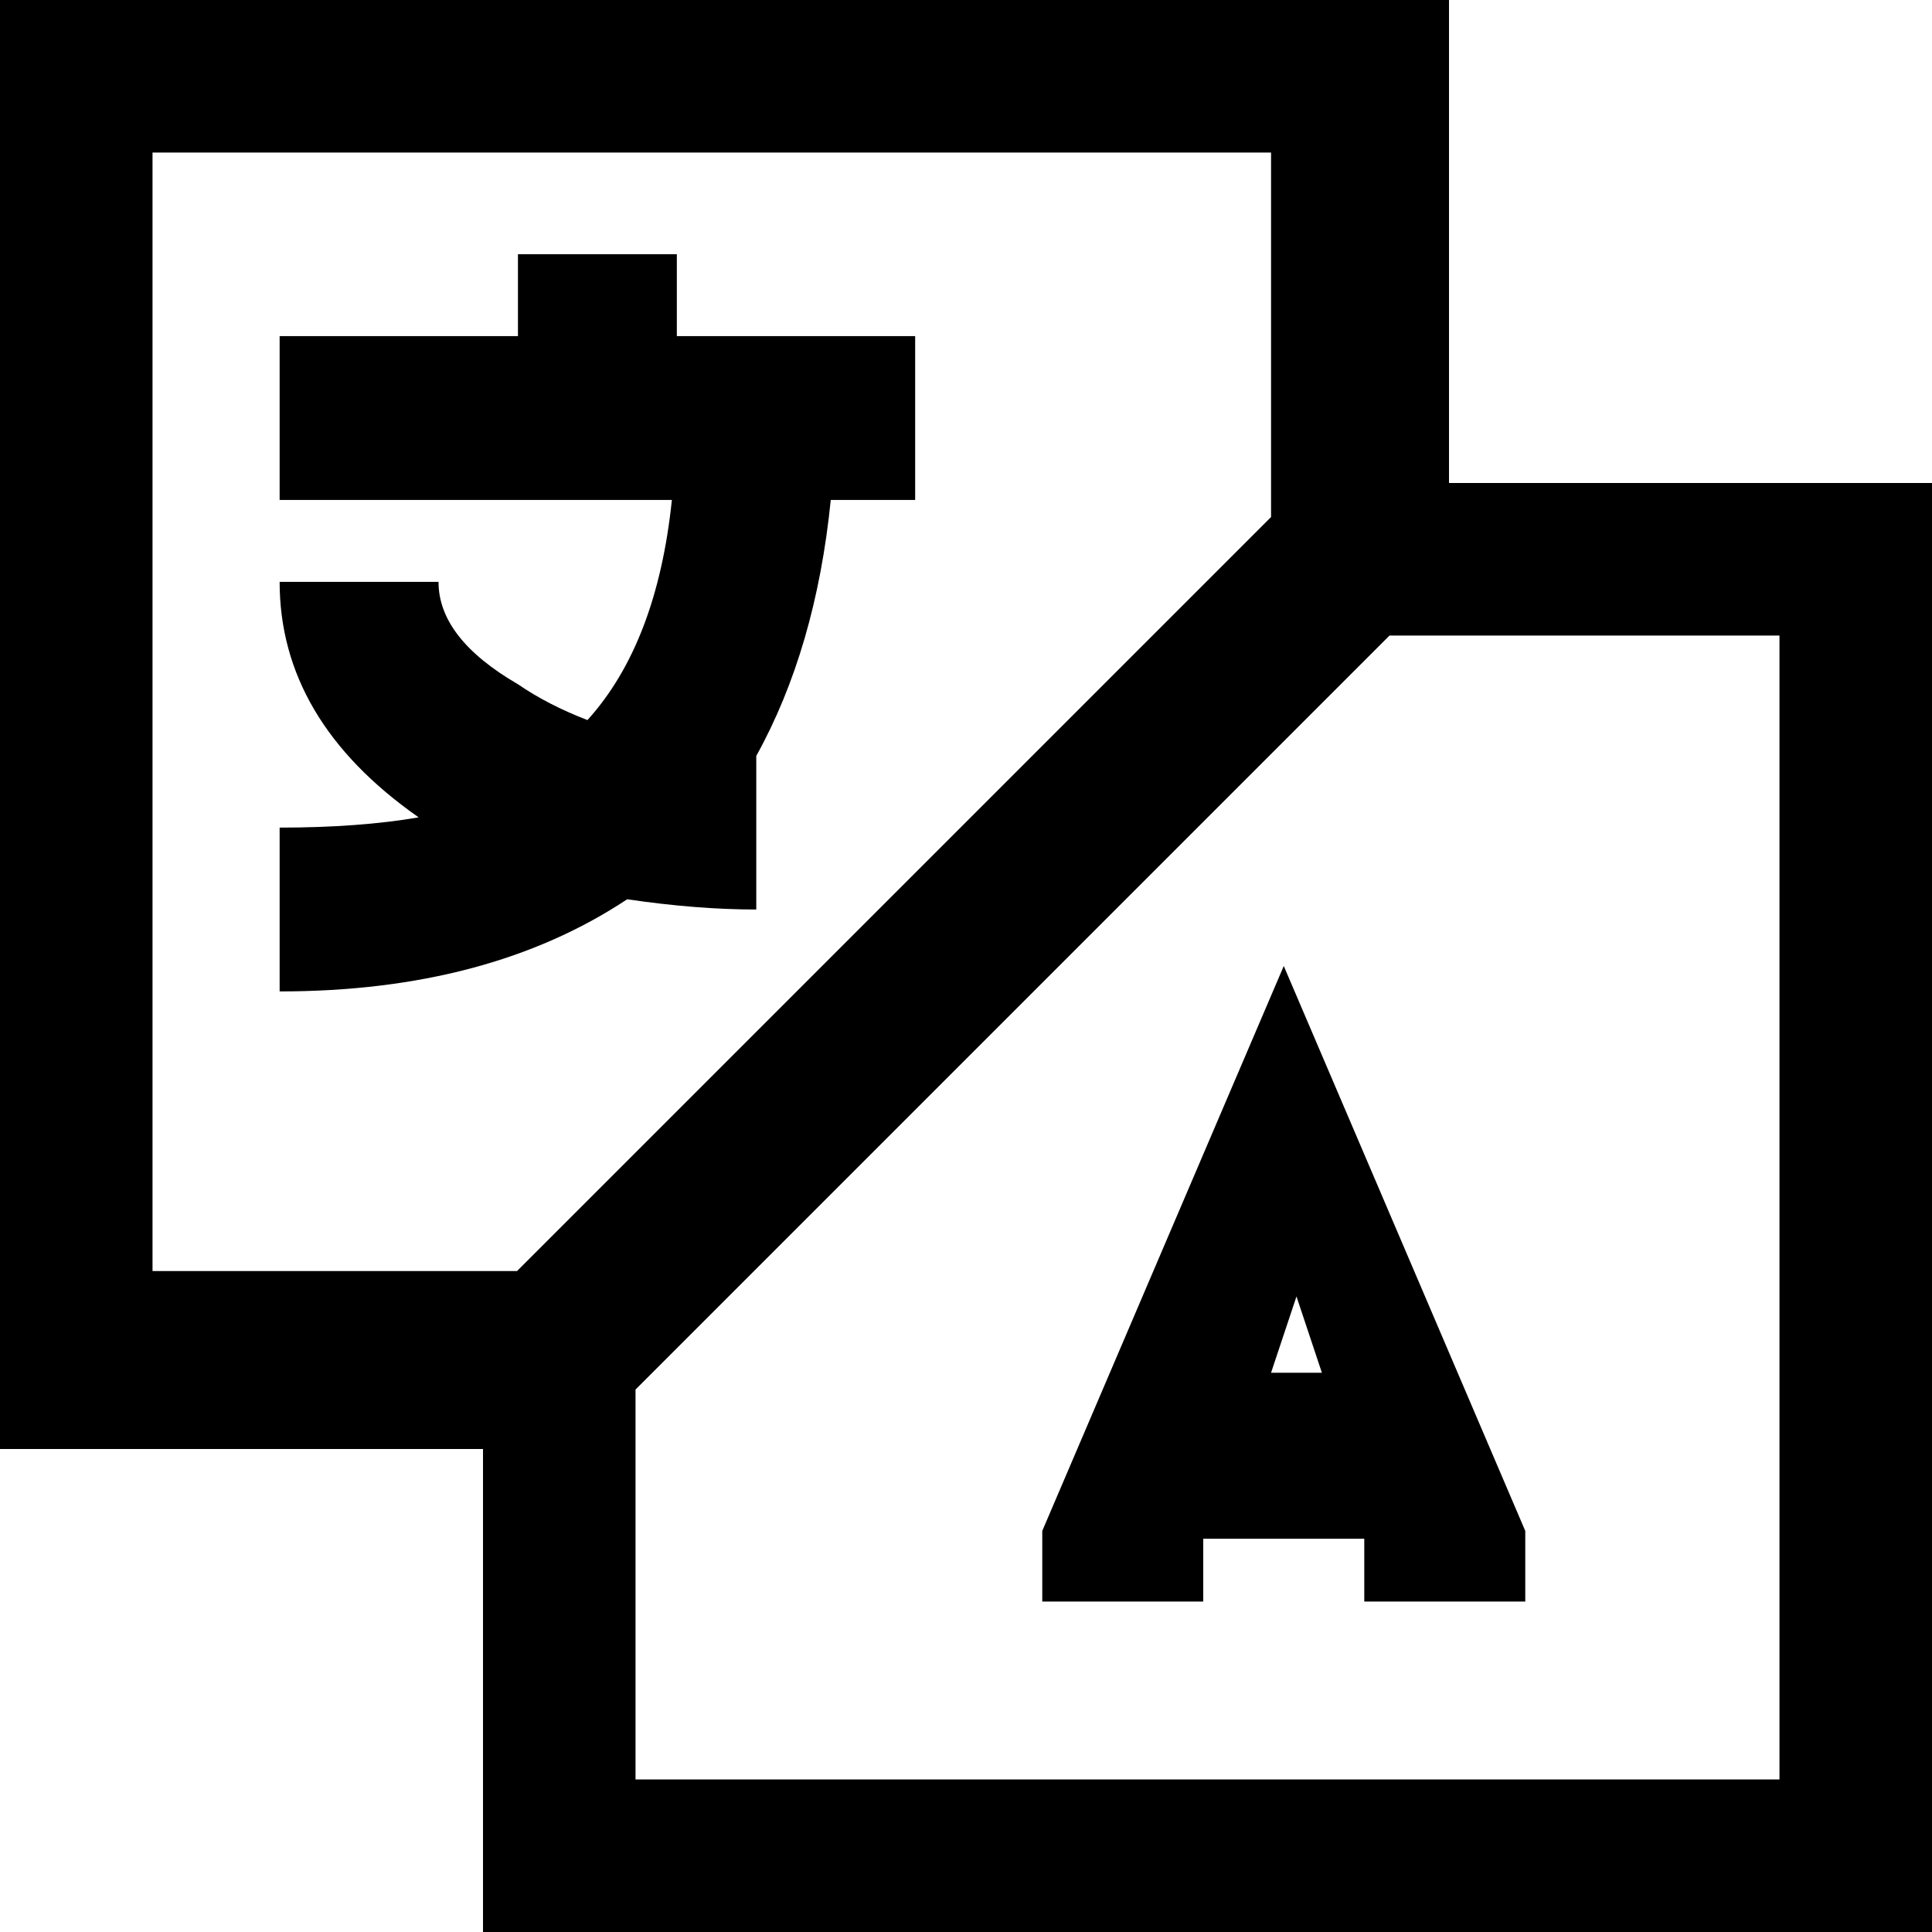 <?xml version="1.0" encoding="UTF-8"?>
<svg width="76px" height="76px" viewBox="0 0 76 76" version="1.1" xmlns="http://www.w3.org/2000/svg" xmlns:xlink="http://www.w3.org/1999/xlink">
    <!-- Generator: Sketch 48.1 (47250) - http://www.bohemiancoding.com/sketch -->
    <title>language</title>
    <desc>Created with Sketch.</desc>
    <defs></defs>
    <g id="language---f1ab" stroke="none" stroke-width="1" fill="none" fill-rule="evenodd">
        <path d="M0,0 C0.792,0 2.375,0 3.167,0 C15.833,0 41.167,0 53.833,0 C54.625,0 56.208,0 57,0 C57,0.792 57,2.375 57,3.167 C57,7.125 57,15.042 57,19 C60.958,19 68.875,19 72.833,19 C73.625,19 75.208,19 76,19 C76,19.792 76,21.375 76,22.167 C76,34.833 76,60.167 76,72.833 C76,73.625 76,75.208 76,76 C75.208,76 73.625,76 72.833,76 C60.167,76 34.833,76 22.167,76 C21.375,76 19.792,76 19,76 C19,75.208 19,73.625 19,72.833 C19,68.875 19,60.958 19,57 C15.042,57 7.125,57 3.167,57 C2.375,57 0.792,57 0,57 C0,56.208 0,54.625 0,53.833 C0,41.167 0,15.833 0,3.167 C0,2.375 0,0.792 0,0 Z M6,6 C6,17 6,39 6,50 C9.585,50 16.754,50 20.339,50 C27.754,42.585 42.585,27.754 50,20.339 C50,16.754 50,9.585 50,6 C39,6 17,6 6,6 Z M20.375,10 C21.938,10 25.062,10 26.625,10 C26.625,10.806 26.625,12.417 26.625,13.222 C28.969,13.222 33.656,13.222 36,13.222 C36,14.833 36,18.056 36,19.667 C35.17,19.667 33.51,19.667 32.68,19.667 C32.289,23.56 31.312,26.917 29.75,29.736 C29.75,31.75 29.75,34.267 29.75,35.778 C28.188,35.778 26.495,35.644 24.672,35.375 C21.026,37.792 16.469,39 11,39 C11,36.852 11,34.167 11,32.556 C13.083,32.556 14.906,32.421 16.469,32.153 C12.823,29.602 11,26.514 11,22.889 C13.083,22.889 15.688,22.889 17.25,22.889 C17.25,24.366 18.292,25.708 20.375,26.917 C21.156,27.454 22.068,27.924 23.109,28.326 C24.932,26.313 26.039,23.426 26.43,19.667 C21.286,19.667 14.857,19.667 11,19.667 C11,18.056 11,14.833 11,13.222 C13.344,13.222 18.031,13.222 20.375,13.222 C20.375,12.417 20.375,10.806 20.375,10 Z M54.661,25 L25,54.661 L25,70 L70,70 L70,25 L54.661,25 Z M50.5,38 C51.242,39.736 52.727,43.208 53.469,44.944 C55.052,48.648 58.219,56.056 59.802,59.759 C59.852,59.875 59.951,60.106 60,60.222 C60,60.299 60,60.454 60,60.531 C60,61.148 60,62.383 60,63 C58.417,63 55.25,63 53.667,63 C53.667,62.46 53.667,61.38 53.667,60.84 C53.667,60.762 53.667,60.608 53.667,60.531 C52.083,60.531 48.917,60.531 47.333,60.531 C47.333,60.608 47.333,60.762 47.333,60.84 C47.333,61.38 47.333,62.46 47.333,63 C45.75,63 42.583,63 41,63 C41,62.383 41,61.148 41,60.531 C41,60.454 41,60.299 41,60.222 C41.049,60.106 41.148,59.875 41.198,59.759 C42.781,56.056 45.948,48.648 47.531,44.944 C48.273,43.208 49.758,39.736 50.5,38 Z M51,51 C50.75,51.75 50.25,53.25 50,54 C50.5,54 51.5,54 52,54 C51.75,53.25 51.25,51.75 51,51 Z" id="language" fill="#000000" fill-rule="nonzero"></path>
    </g>
</svg>